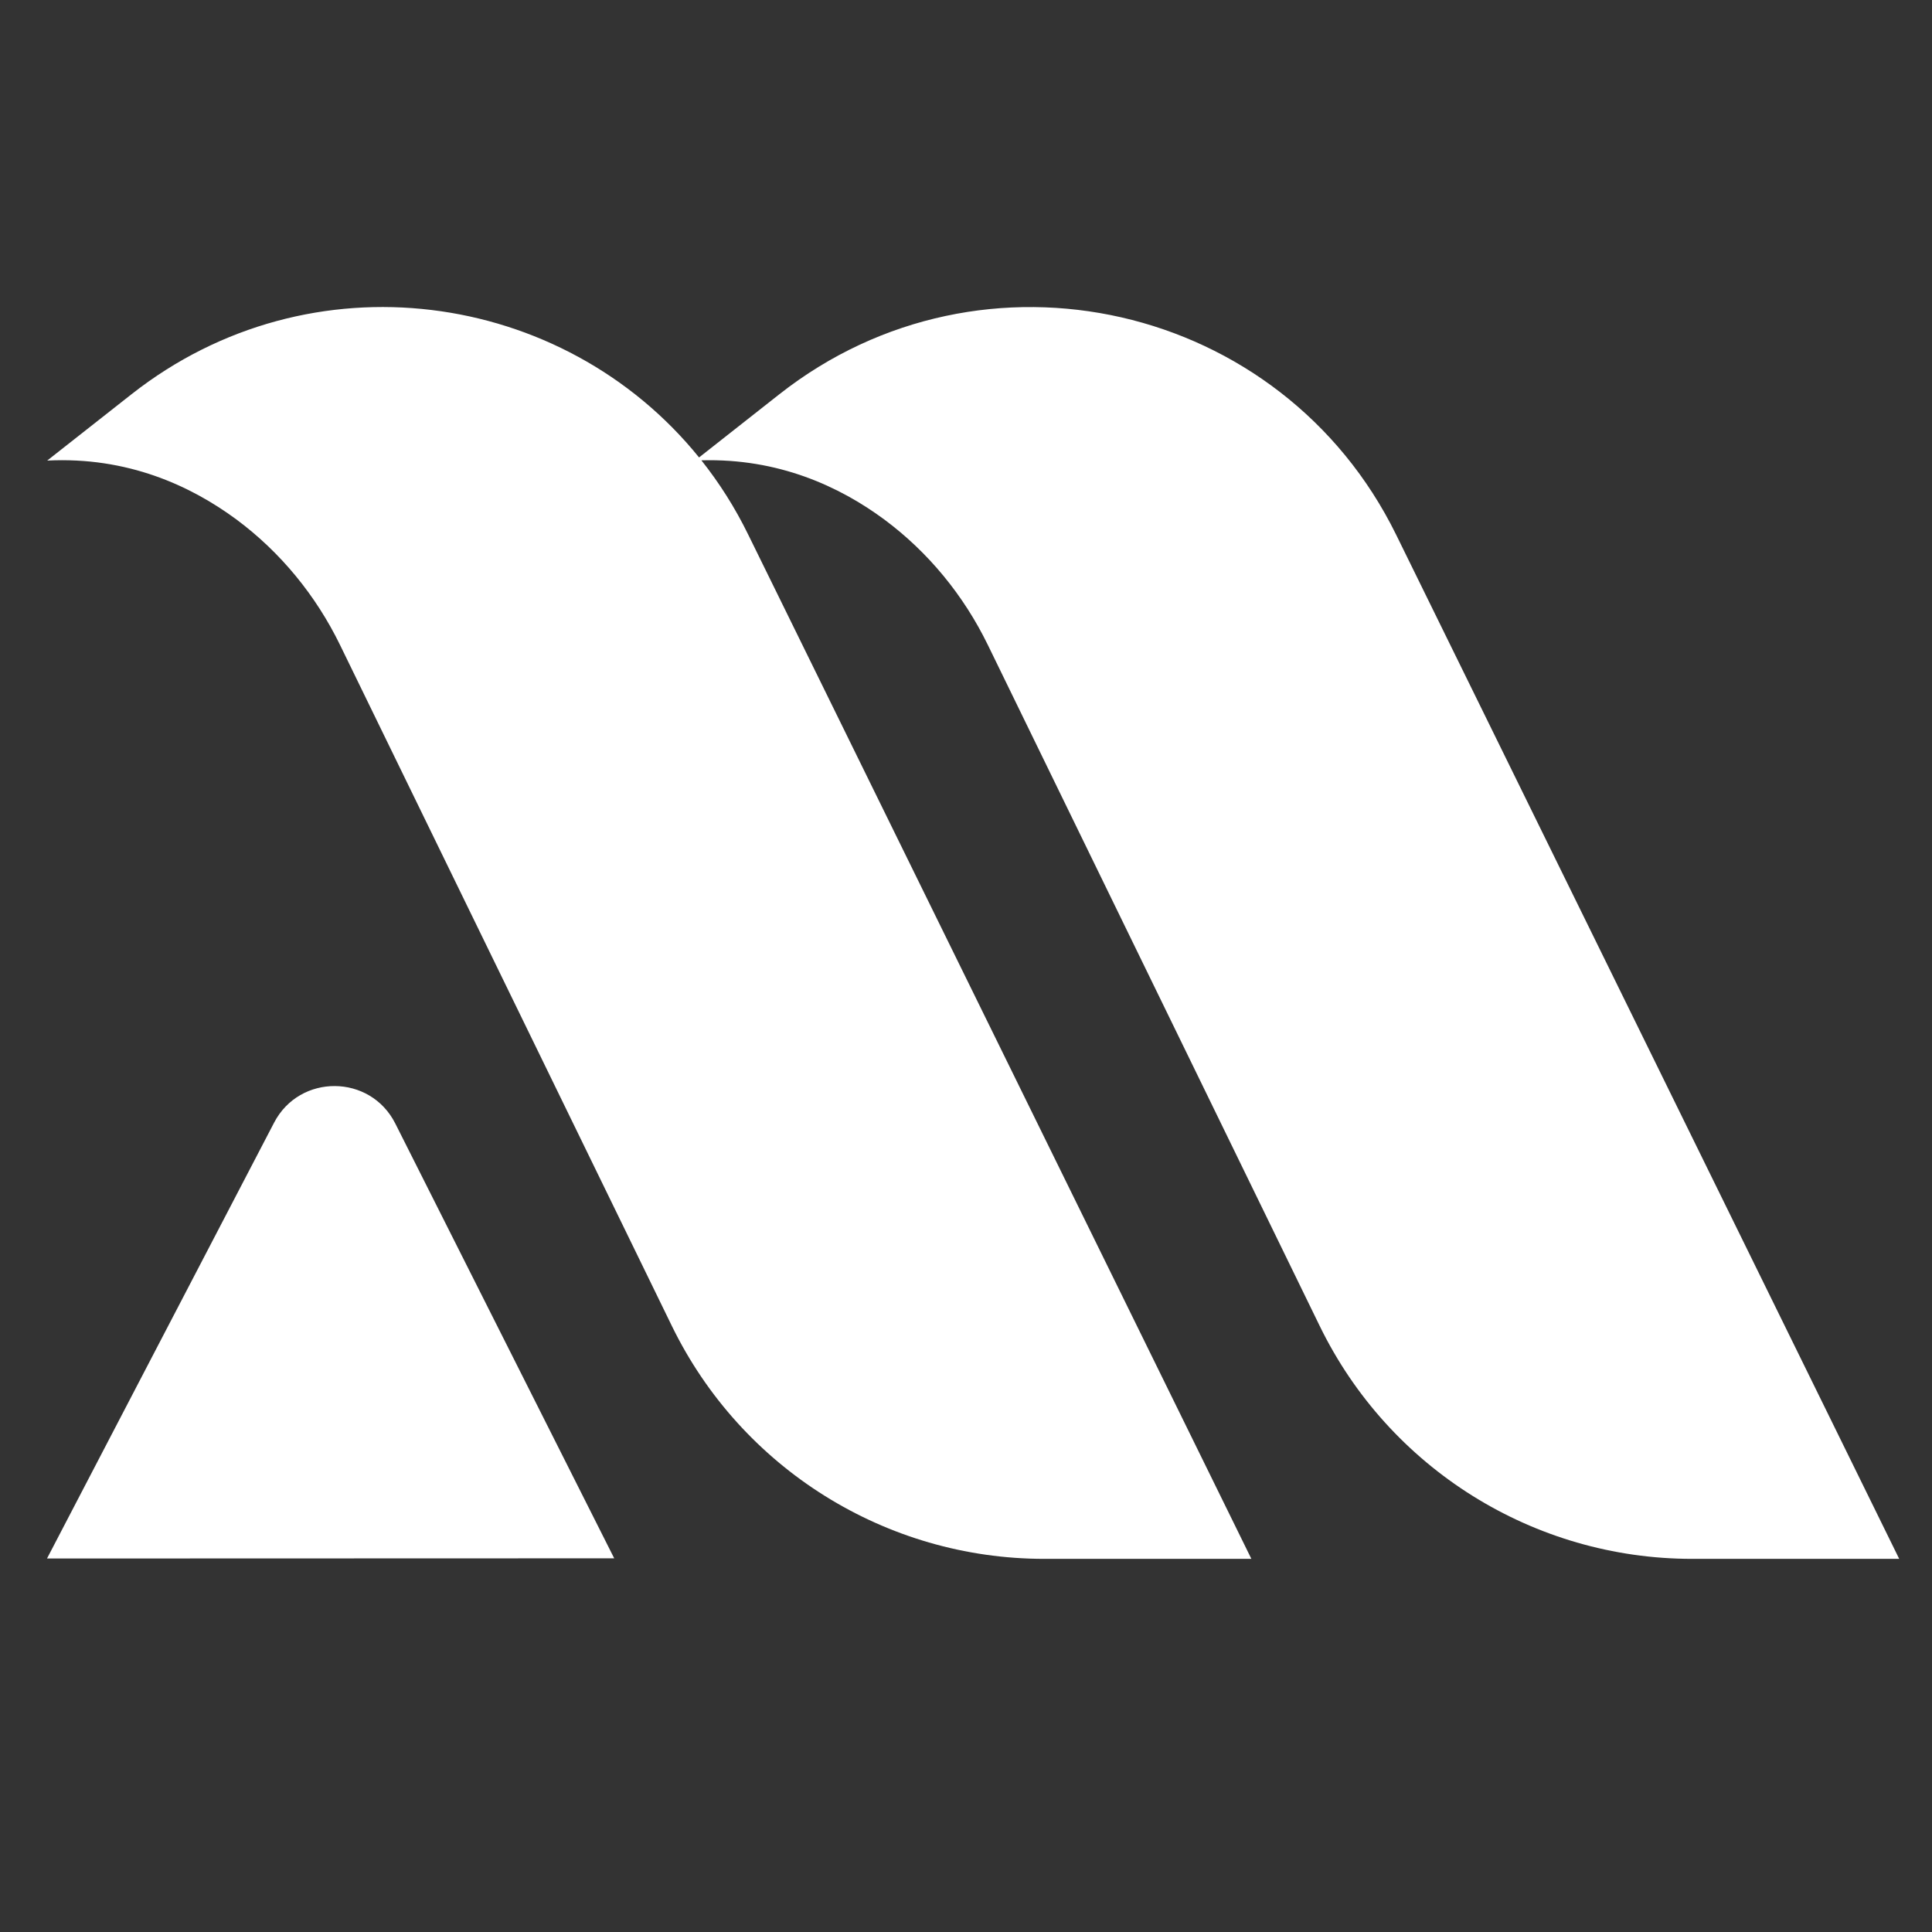 <svg xmlns="http://www.w3.org/2000/svg" xmlns:xlink="http://www.w3.org/1999/xlink" width="500" zoomAndPan="magnify" viewBox="0 0 375 375" height="500" preserveAspectRatio="xMidYMid meet" version="1.0"><rect x="0" y="0" width="375" height="375" fill="#333333" stroke="none"/><defs><clipPath id="0dd01f54ee"><path d="M 9 59 L 368.844 59 L 368.844 302.781 L 9 302.781 Z M 9 59 " clip-rule="nonzero"/></clipPath></defs><g clip-path="url(#0dd01f54ee)"><path fill="#ffffff" d="M 135.688 88.789 L 151.301 76.5 C 190.777 45.465 248.828 58.695 270.984 103.777 L 368.633 302.574 L 328.441 302.574 C 297.688 302.574 269.625 285.012 256.156 257.371 L 191.75 125.203 C 187.07 115.598 180.195 107.172 171.594 100.801 C 162.945 94.414 151.09 88.93 136.137 89.348 C 139.602 93.715 142.664 98.52 145.223 103.758 L 242.891 302.574 L 202.699 302.574 C 171.941 302.574 143.883 285.012 130.41 257.371 L 66.008 125.203 C 61.328 115.598 54.449 107.172 45.852 100.801 C 36.957 94.238 24.703 88.617 9.16 89.398 L 25.555 76.5 C 60.246 49.227 109.281 56.117 135.688 88.789 Z M 53.199 217.91 L 9.125 302.504 L 119.219 302.469 L 76.73 218.082 C 71.891 208.457 58.176 208.355 53.199 217.91 Z M 53.199 217.91 " fill-opacity="1" fill-rule="nonzero"/></g></svg>